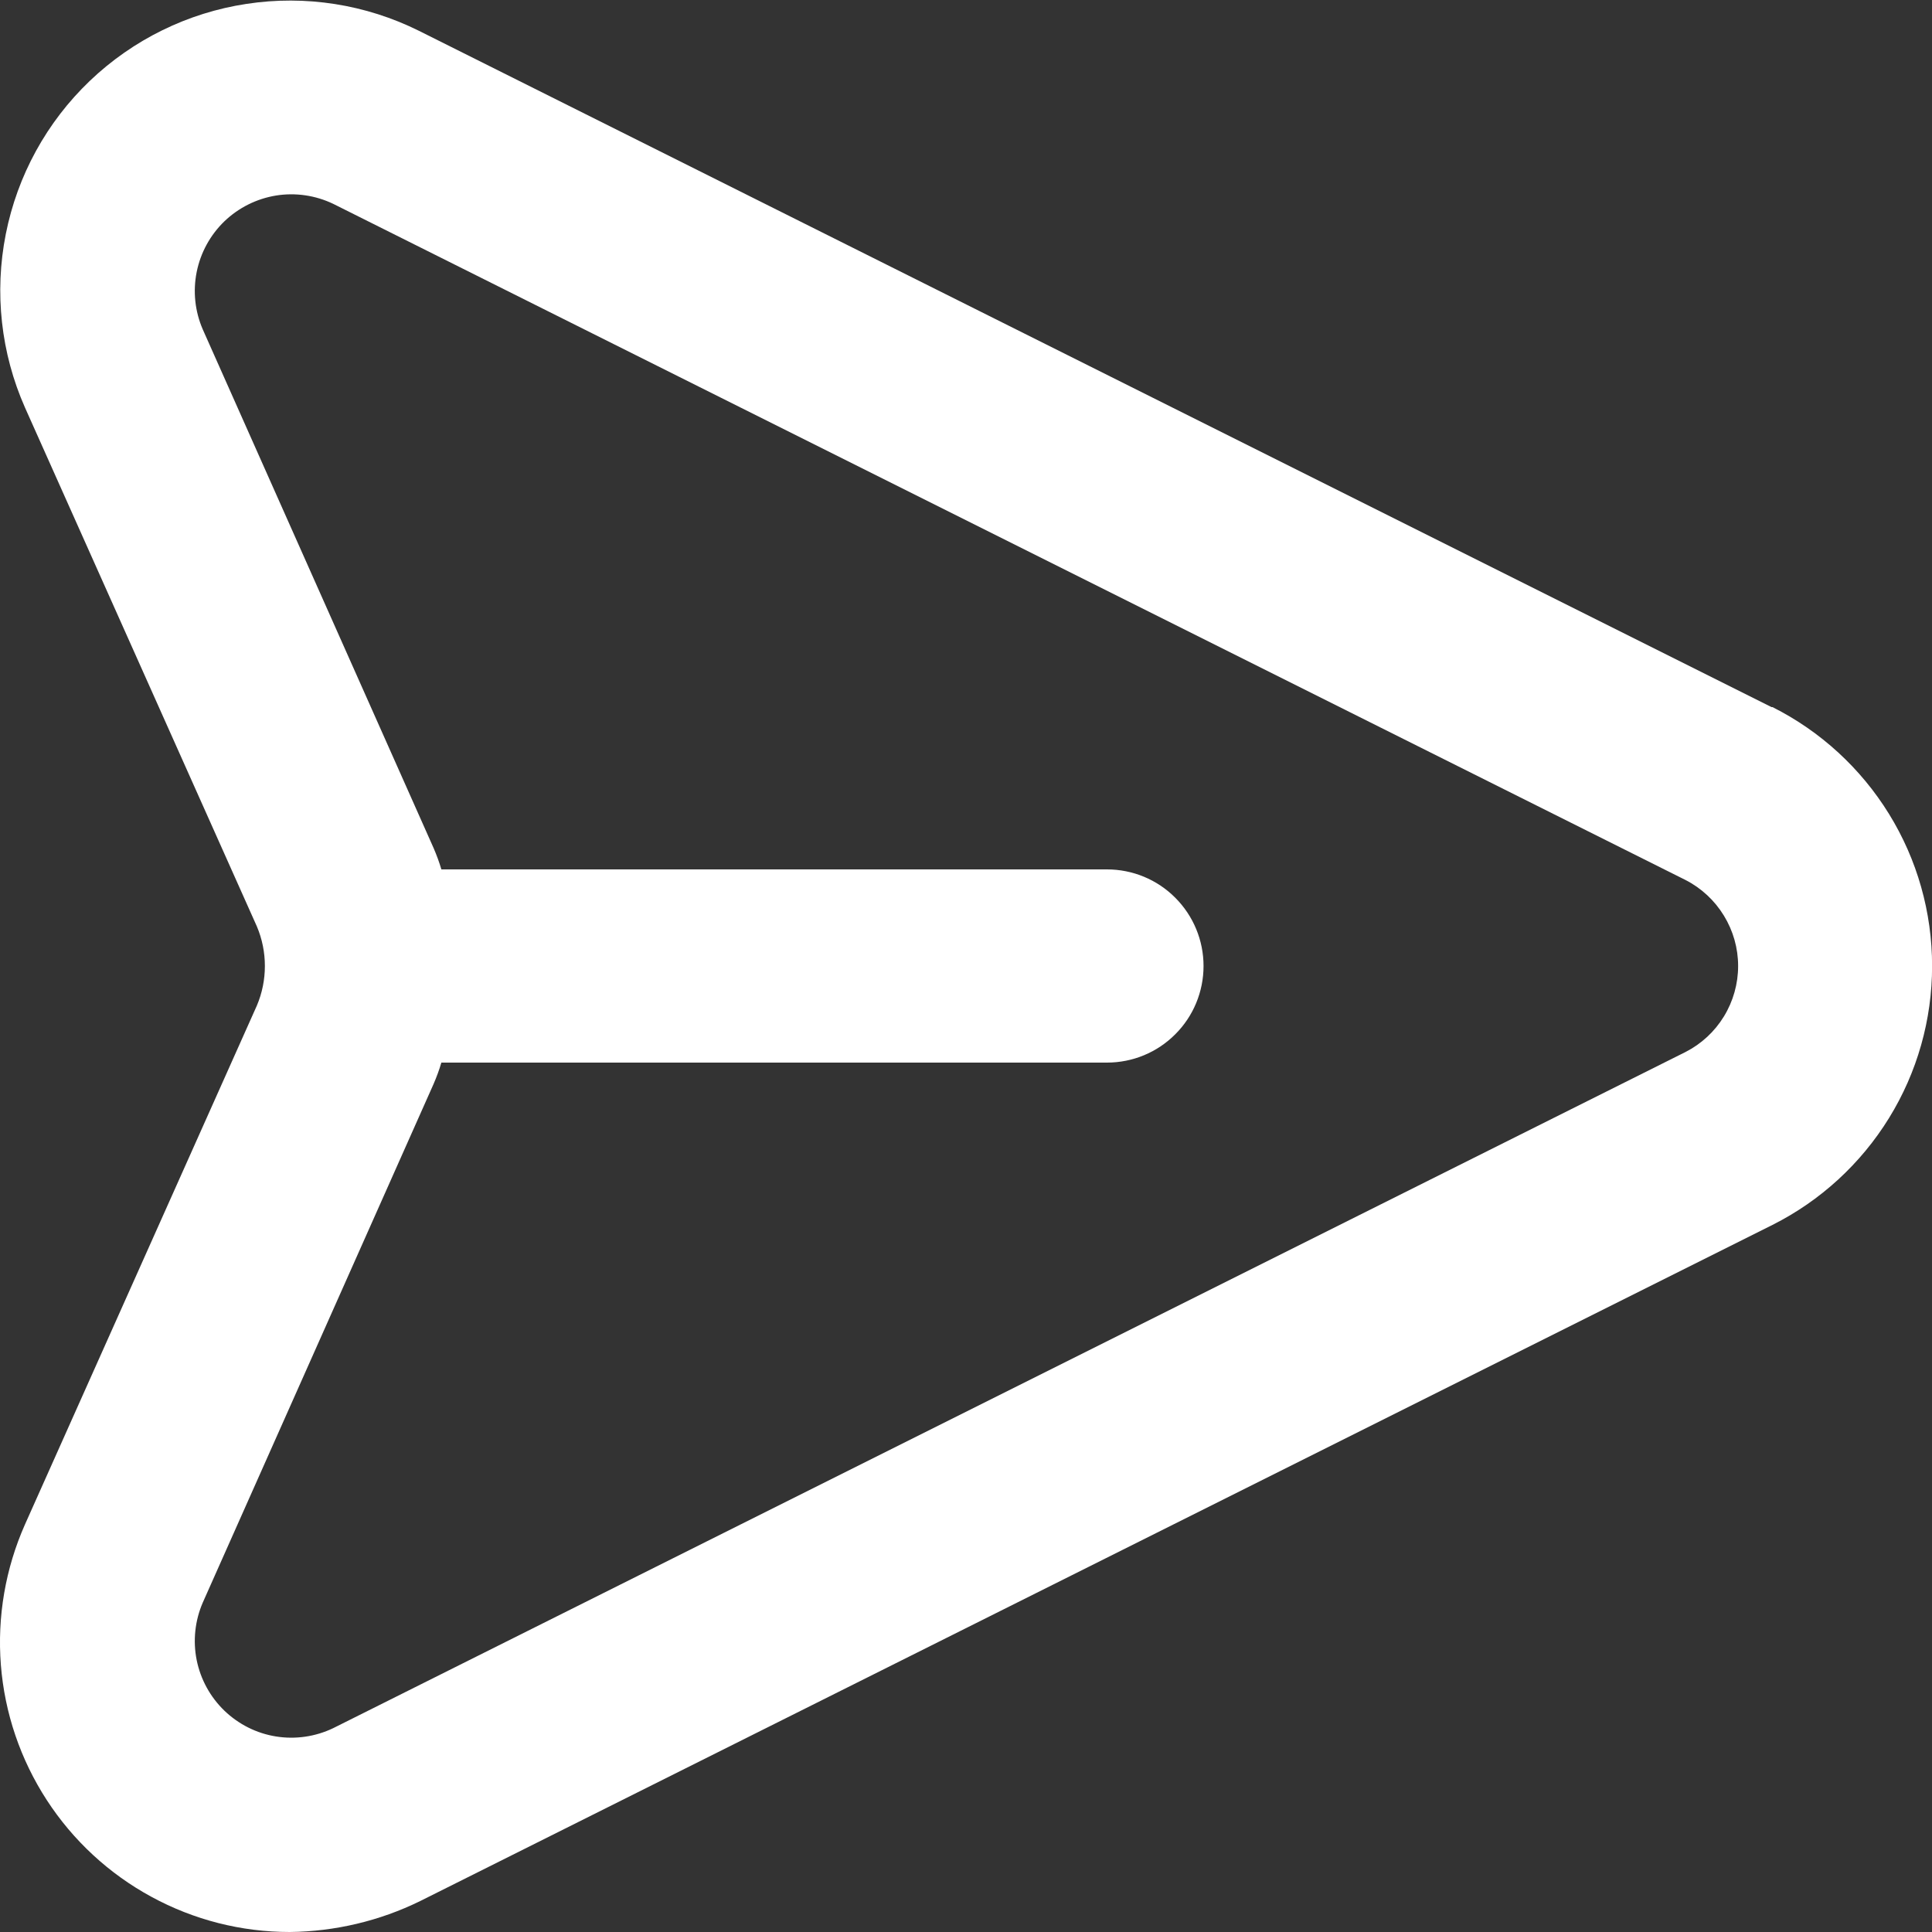 <svg width="20" height="20" viewBox="0 0 20 20" fill="none" xmlns="http://www.w3.org/2000/svg">
<rect x="0" y="0" width="20" height="20" fill="#333333" stroke="none"/>
<path d="M18.339 7.32L4.339 0.32C3.787 0.045 3.163 -0.053 2.553 0.04C1.943 0.132 1.376 0.411 0.93 0.837C0.483 1.264 0.18 1.817 0.06 2.423C-0.06 3.028 0.009 3.656 0.259 4.22L2.659 9.59C2.714 9.72 2.742 9.859 2.742 10C2.742 10.141 2.714 10.28 2.659 10.41L0.259 15.78C0.056 16.237 -0.03 16.737 0.009 17.235C0.048 17.734 0.212 18.215 0.484 18.634C0.756 19.053 1.129 19.398 1.568 19.636C2.007 19.875 2.499 20 2.999 20C3.467 19.995 3.929 19.886 4.349 19.68L18.349 12.68C18.846 12.43 19.263 12.047 19.555 11.574C19.847 11.101 20.001 10.556 20.001 10C20.001 9.444 19.847 8.899 19.555 8.426C19.263 7.953 18.846 7.57 18.349 7.32H18.339ZM17.449 10.89L3.449 17.89C3.265 17.978 3.059 18.008 2.858 17.976C2.656 17.944 2.47 17.85 2.323 17.709C2.176 17.567 2.076 17.384 2.036 17.185C1.996 16.985 2.018 16.777 2.099 16.59L4.489 11.22C4.52 11.148 4.547 11.075 4.569 11H11.459C11.725 11 11.979 10.895 12.166 10.707C12.354 10.52 12.459 10.265 12.459 10C12.459 9.735 12.354 9.481 12.166 9.293C11.979 9.105 11.725 9 11.459 9H4.569C4.547 8.925 4.52 8.852 4.489 8.78L2.099 3.41C2.018 3.223 1.996 3.016 2.036 2.816C2.076 2.616 2.176 2.433 2.323 2.291C2.47 2.15 2.656 2.057 2.858 2.024C3.059 1.992 3.265 2.022 3.449 2.11L17.449 9.11C17.613 9.194 17.75 9.322 17.846 9.479C17.942 9.636 17.993 9.816 17.993 10C17.993 10.184 17.942 10.365 17.846 10.522C17.75 10.679 17.613 10.806 17.449 10.89Z" fill="white"/>
</svg>

